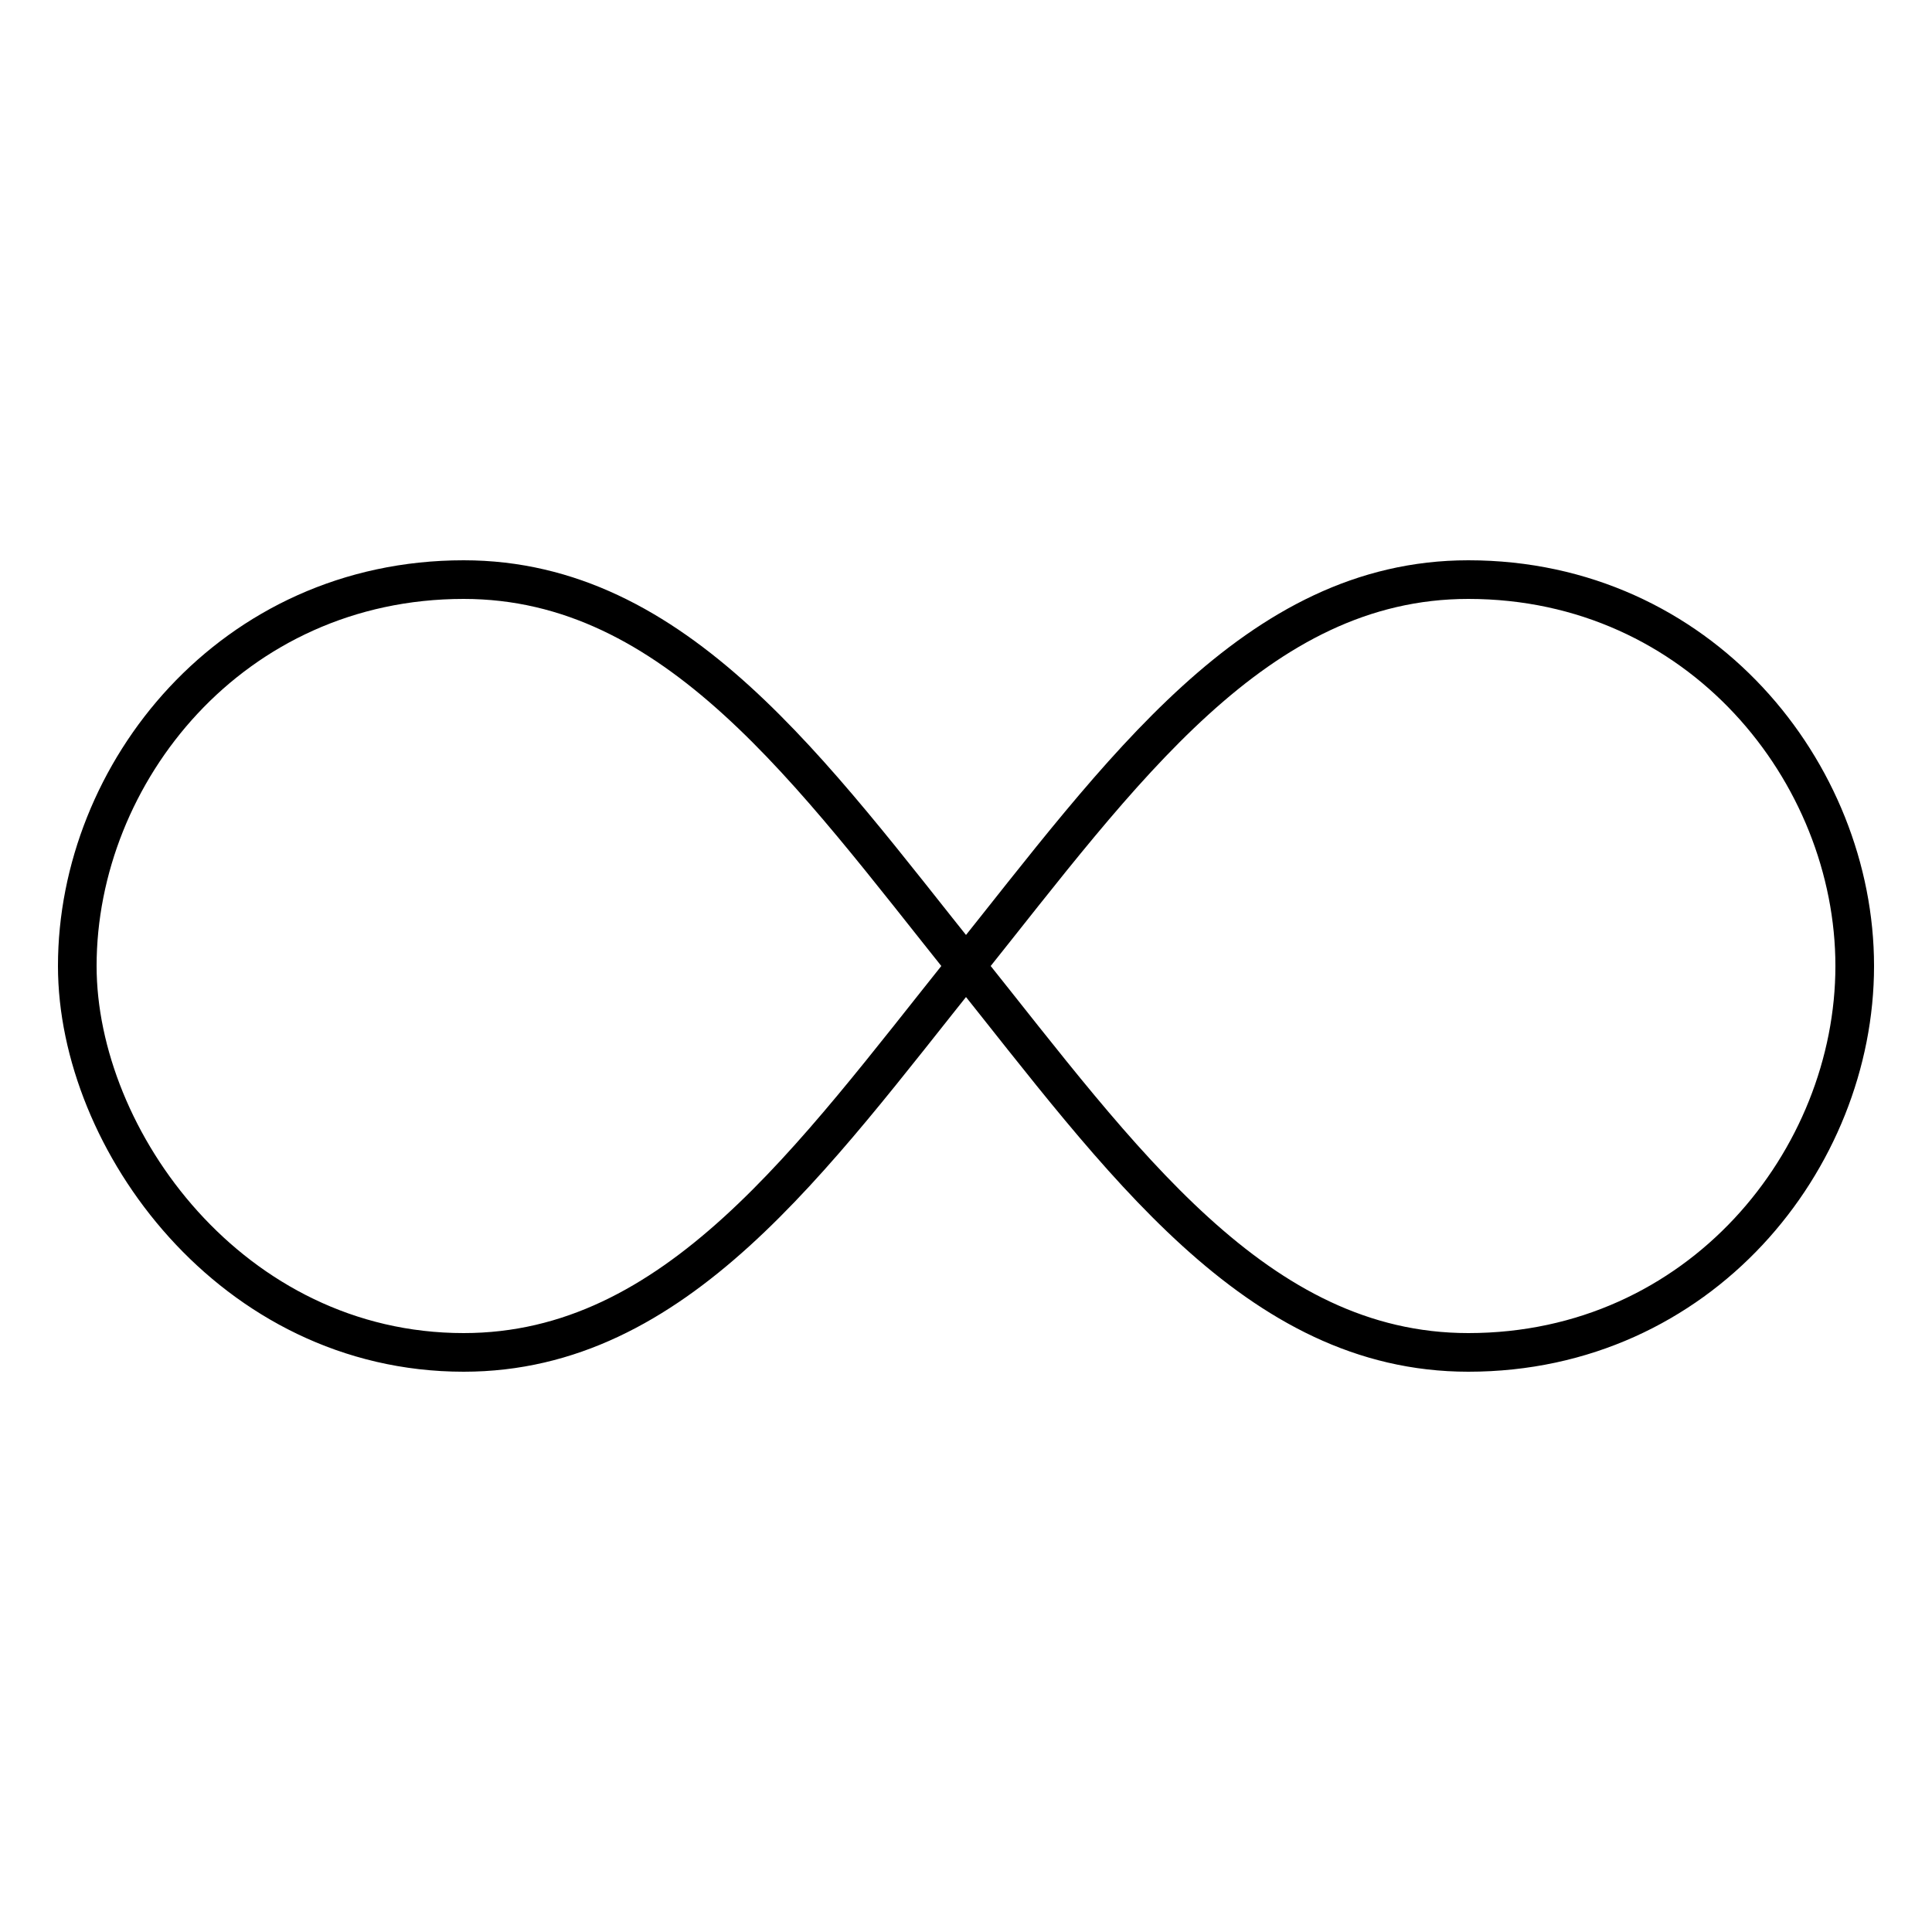 <svg xmlns="http://www.w3.org/2000/svg" xmlns:xlink="http://www.w3.org/1999/xlink" width="100" height="100" viewBox="0,0,100,100"><g style="fill:transparent;stroke:black;stroke-linecap:round;stroke-linejoin:round;stroke-width:2"><path d="M4,50 C4,40 12,30 24,30 C35,30 42,40 50,50 C58,60 65,70 76,70 C88,70 96,60 96,50 C96,40 88,30 76,30 C65,30 58,40 50,50 C42,60 35,70 24,70 C12,70 4,59 4,50 L4,50 Z"></path></g></svg>